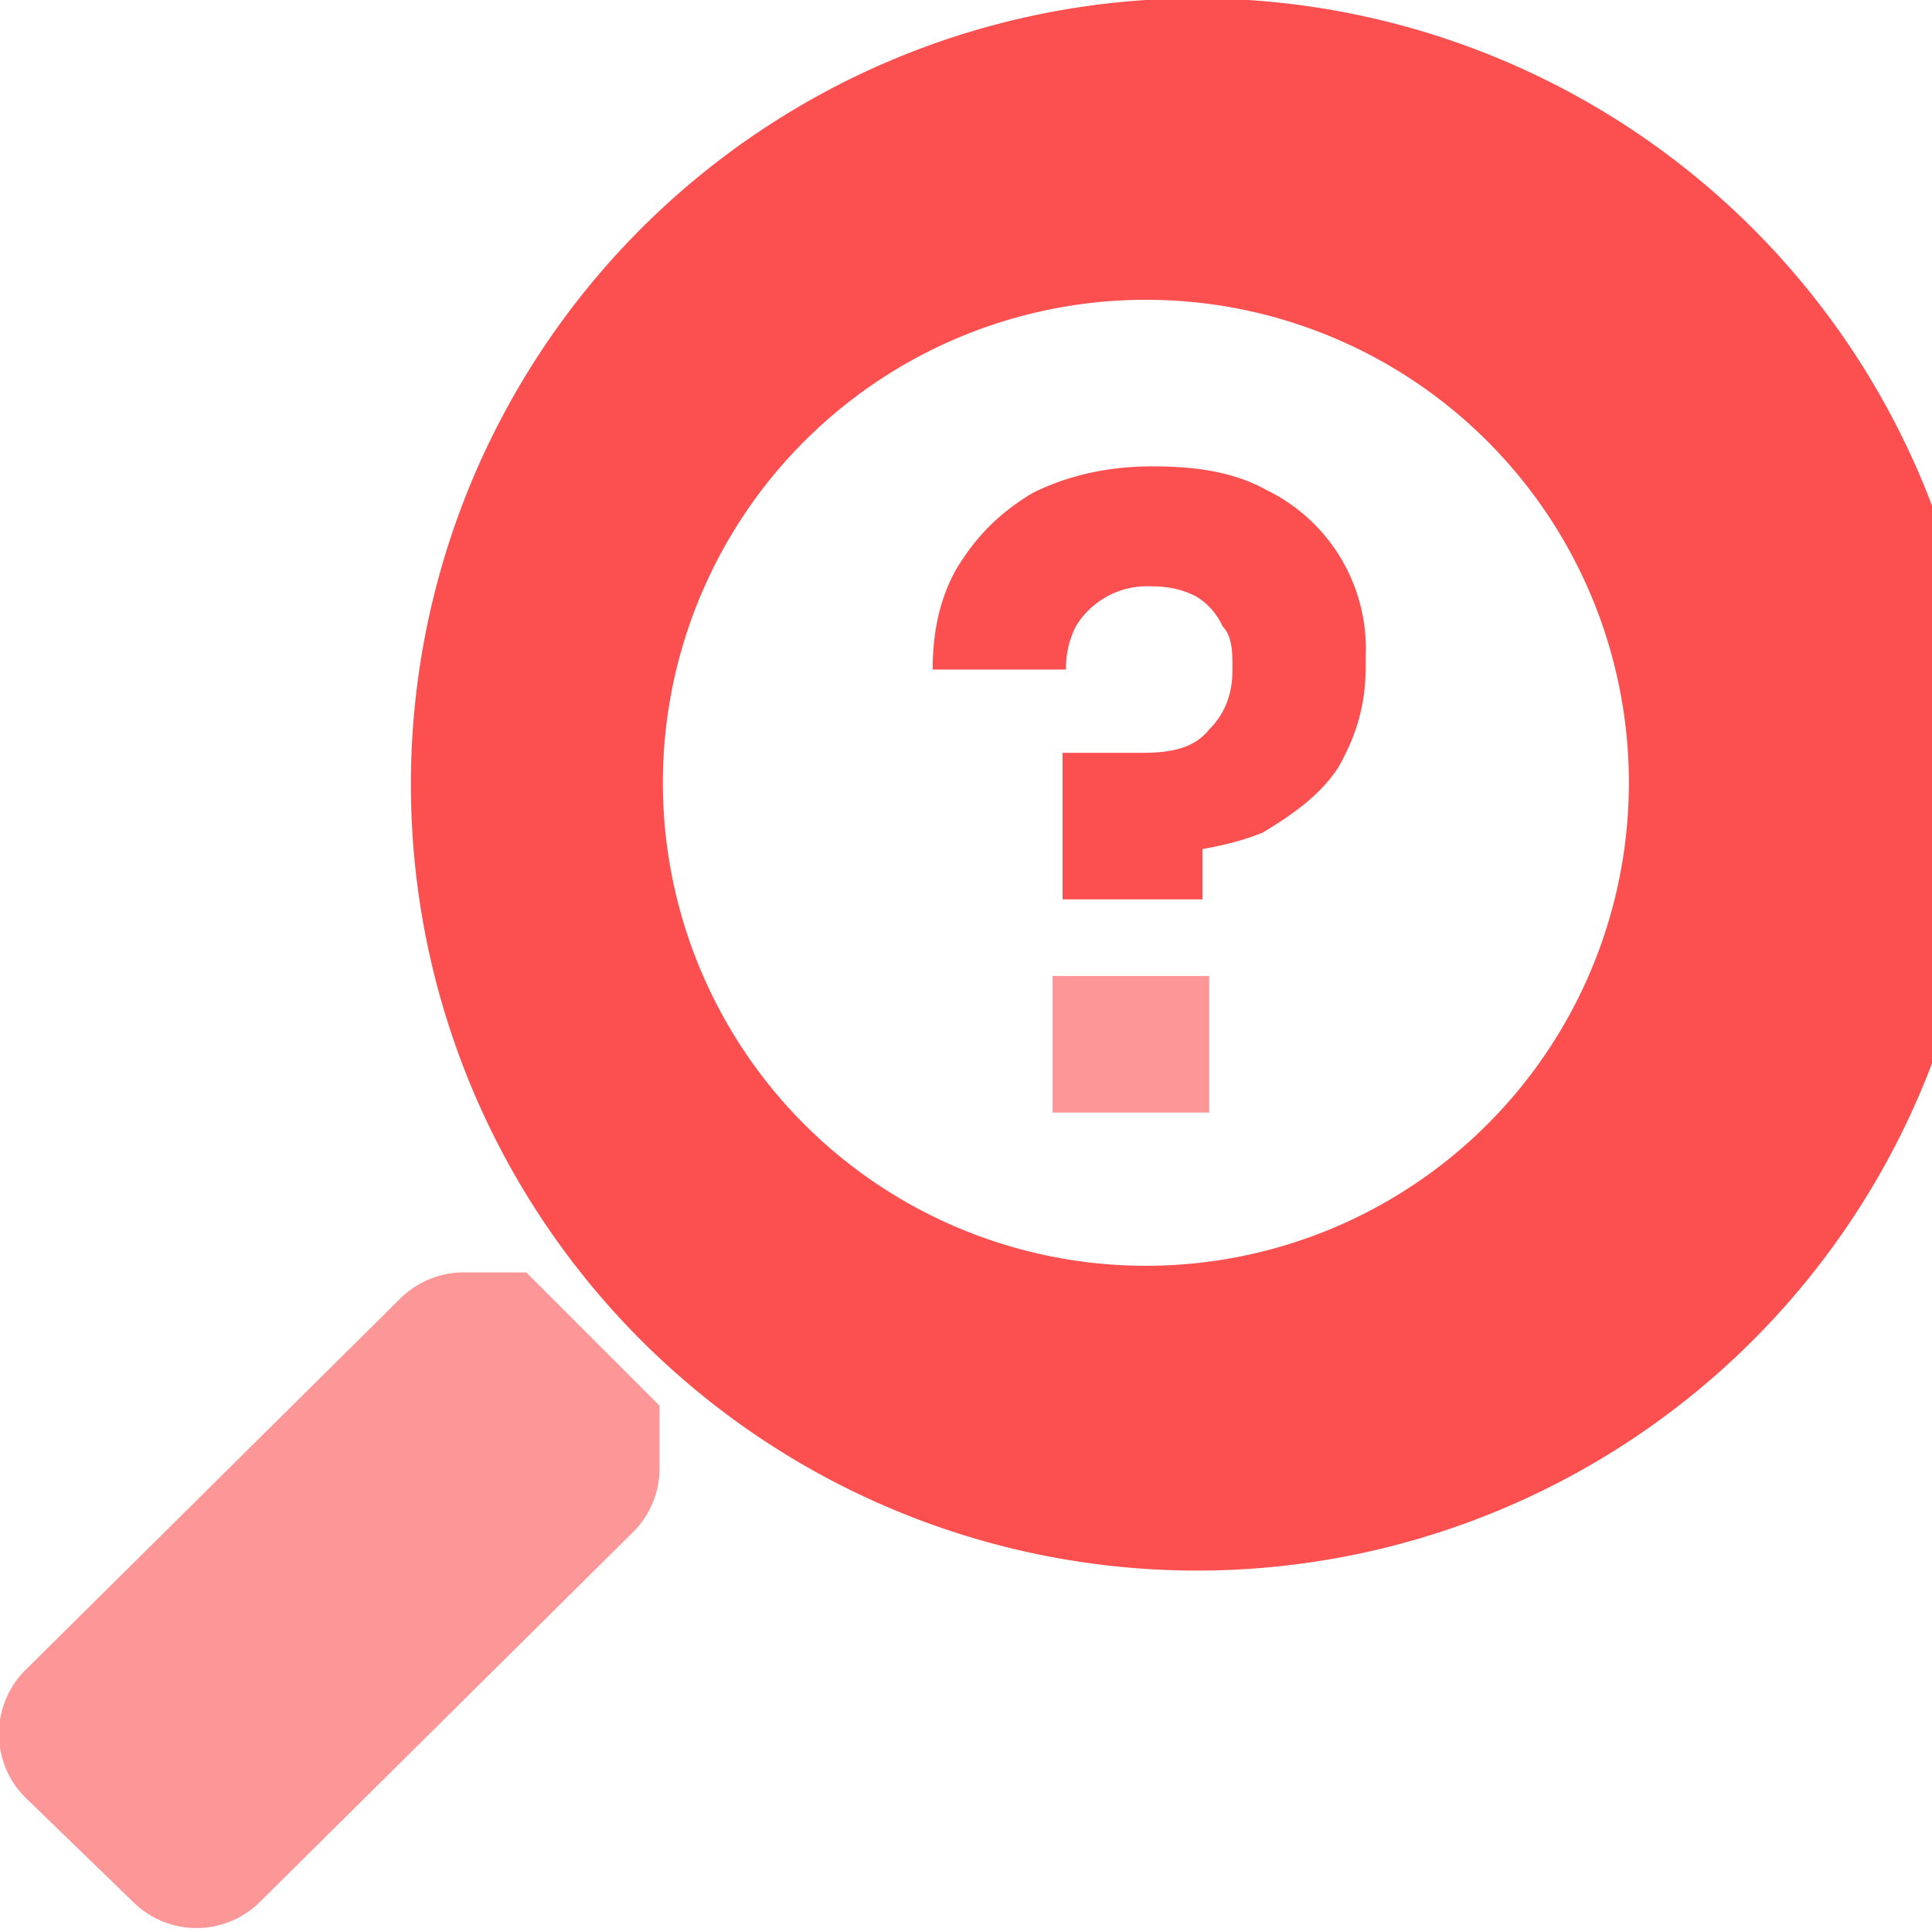 <svg xmlns="http://www.w3.org/2000/svg" width="58" height="58" fill="none"><path fill="#FC5050" d="M34.4 9a14.5 14.5 0 1 0 0 29 14.5 14.5 0 0 0 0-29Zm0-9a23.6 23.6 0 1 1 0 47.1 23.6 23.6 0 0 1 0-47.1Z"/><path fill="#FC5050" d="M.8 50.1 12 39a2.7 2.7 0 0 1 2-.8h1.8l4 4V44a2.7 2.7 0 0 1-.8 2L7.8 57.1a2.7 2.7 0 0 1-3.8 0L.8 54a2.7 2.7 0 0 1 0-3.9Z" opacity=".6"/><path fill="#FC5050" d="M31.9 27.1v-4.5h2.4c1 0 1.6-.2 2-.7.5-.5.7-1.1.7-1.8 0-.5 0-1-.3-1.3a2 2 0 0 0-.8-.9c-.4-.2-.8-.3-1.4-.3a2.5 2.5 0 0 0-2.2 1.2c-.2.4-.3.8-.3 1.3h-4c0-1.1.2-2.1.7-3 .6-1 1.3-1.7 2.3-2.3 1-.5 2.2-.8 3.6-.8s2.5.2 3.4.7a5.3 5.3 0 0 1 3 5v.3c0 1.2-.3 2.1-.8 3-.5.8-1.3 1.4-2.3 2-1 .4-2.2.6-3.6.7l1.8-1.4V27h-4.2Z"/><path fill="#FC5050" d="M31.6 29.3v4.1h4.7v-4.1h-4.7Z" opacity=".6"/></svg>